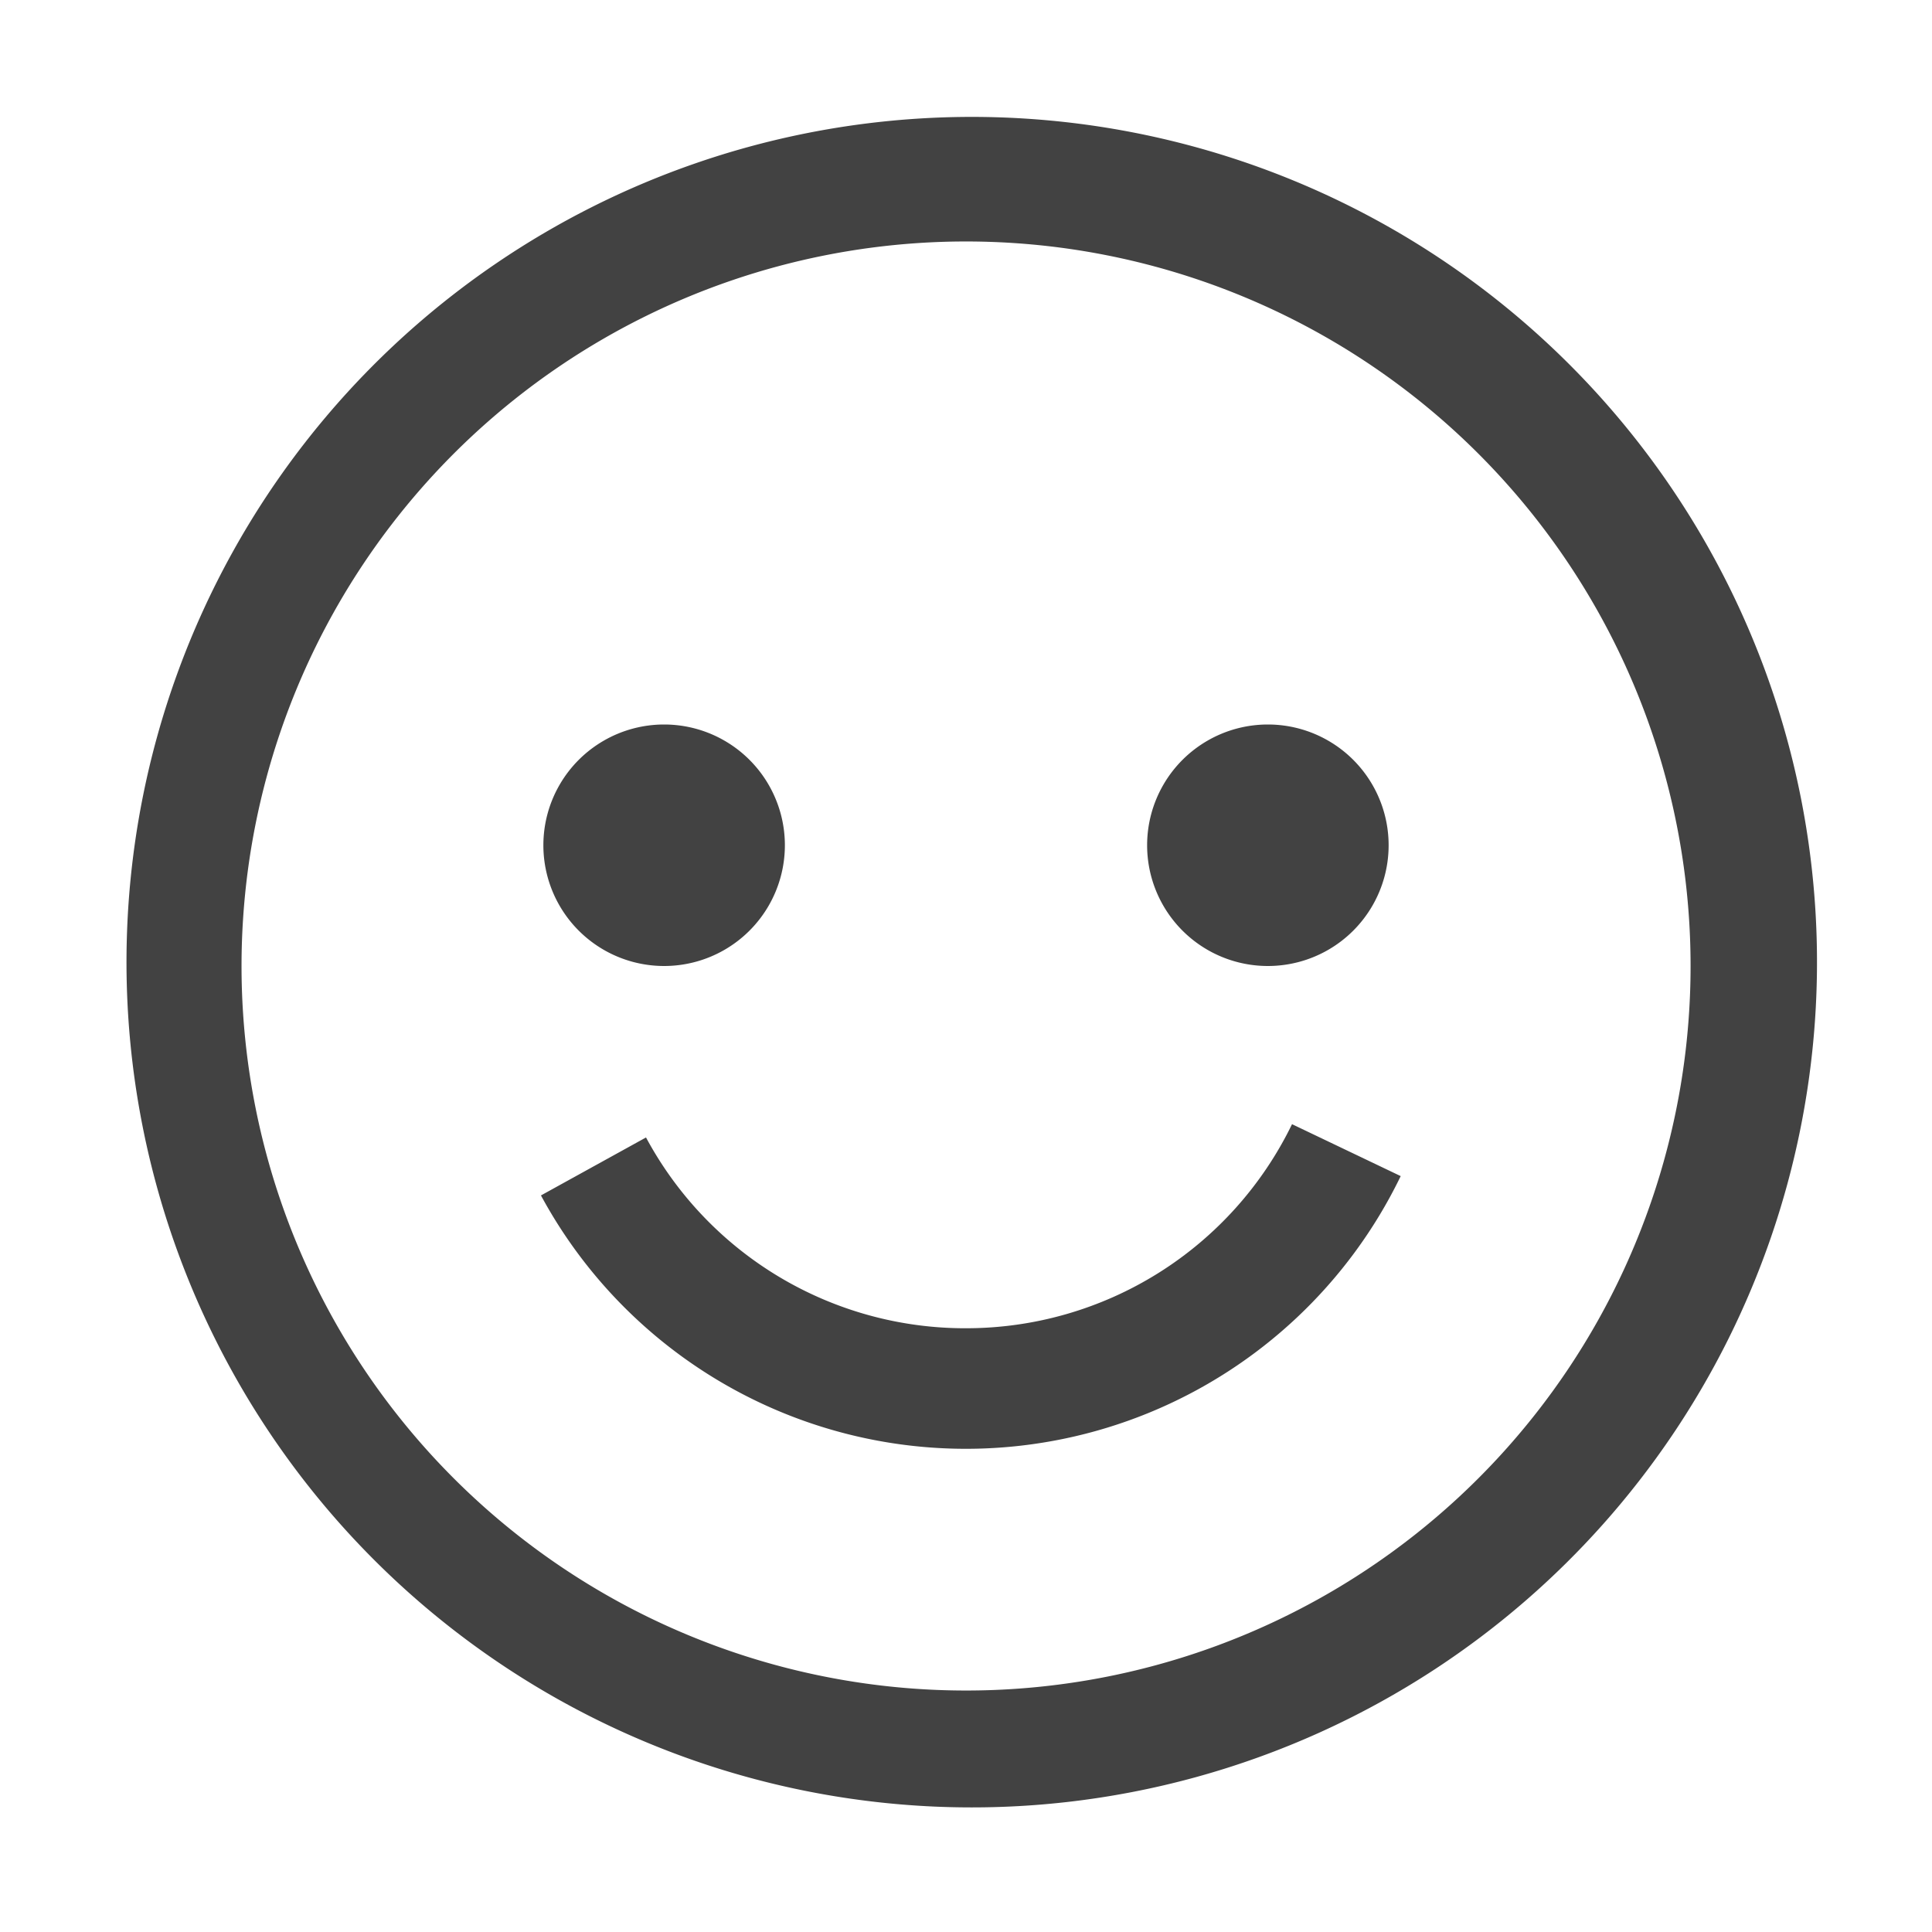 <svg viewBox="0 0 16 16" fill="none" xmlns="http://www.w3.org/2000/svg"><path fill-rule="evenodd" clip-rule="evenodd" d="M4.111 2.18a7 7 0 117.778 11.64A7 7 0 014.111 2.18zm.556 10.809a6 6 0 106.667-9.978 6 6 0 00-6.667 9.978zM6.5 7a1 1 0 11-2 0 1 1 0 012 0zm5 0a1 1 0 11-2 0 1 1 0 012 0zM8 11a3 3 0 01-2.65-1.58l-.87.48a4 4 0 007.12-.16l-.9-.43A3 3 0 018 11z" fill="#424242"/></svg>